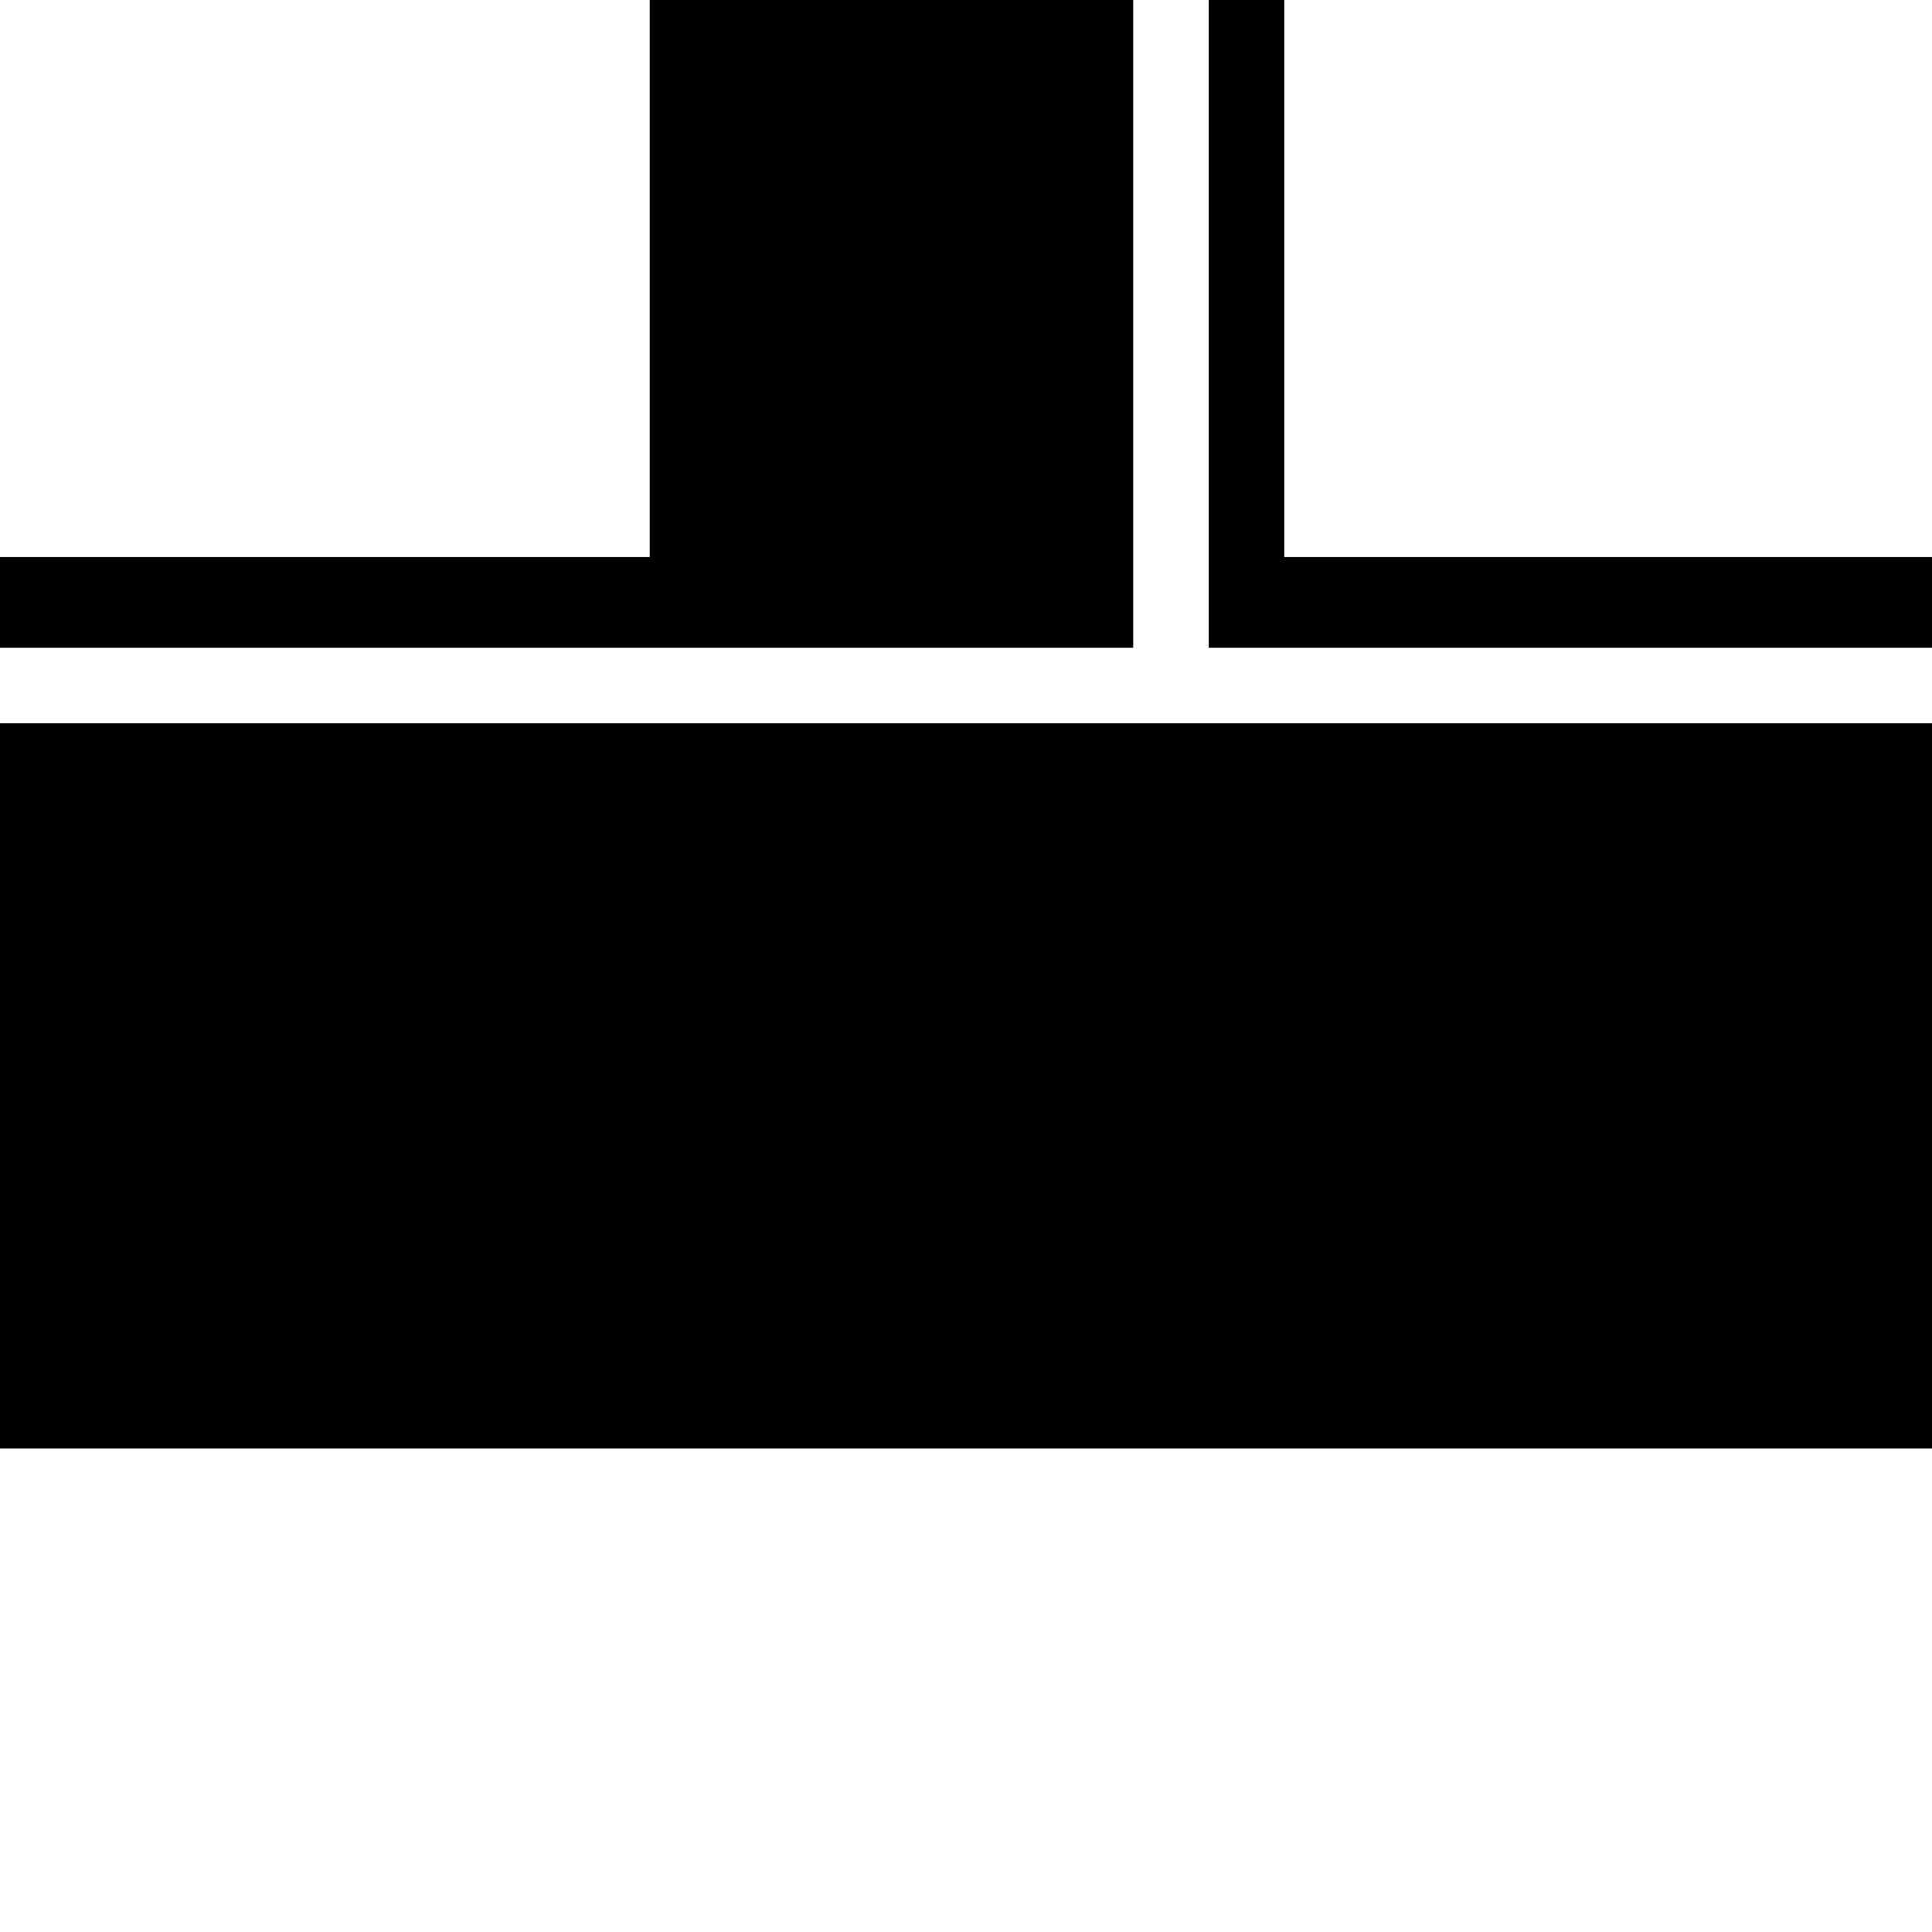 <?xml version="1.0" standalone="no"?>
<!DOCTYPE svg PUBLIC "-//W3C//DTD SVG 20010904//EN"
 "http://www.w3.org/TR/2001/REC-SVG-20010904/DTD/svg10.dtd">
<svg version="1.0" xmlns="http://www.w3.org/2000/svg"
 width="468pt" height="468pt" viewBox="0 0 468 468"
 preserveAspectRatio="xMidYMid meet">
<g transform="translate(0,468) scale(0.366,-0.366)"
fill="#000000" stroke="none">
<path d="M430 1095 l0 -185 -215 0 -215 0 0 -30 0 -30 375 0 375 0 0 215 0
215 -160 0 -160 0 0 -185z"/>
<path d="M800 1065 l0 -215 240 0 240 0 0 30 0 30 -215 0 -215 0 0 185 0 185
-25 0 -25 0 0 -215z"/>
<path d="M0 560 l0 -240 640 0 640 0 0 240 0 240 -640 0 -640 0 0 -240z"/>
</g>
</svg>
